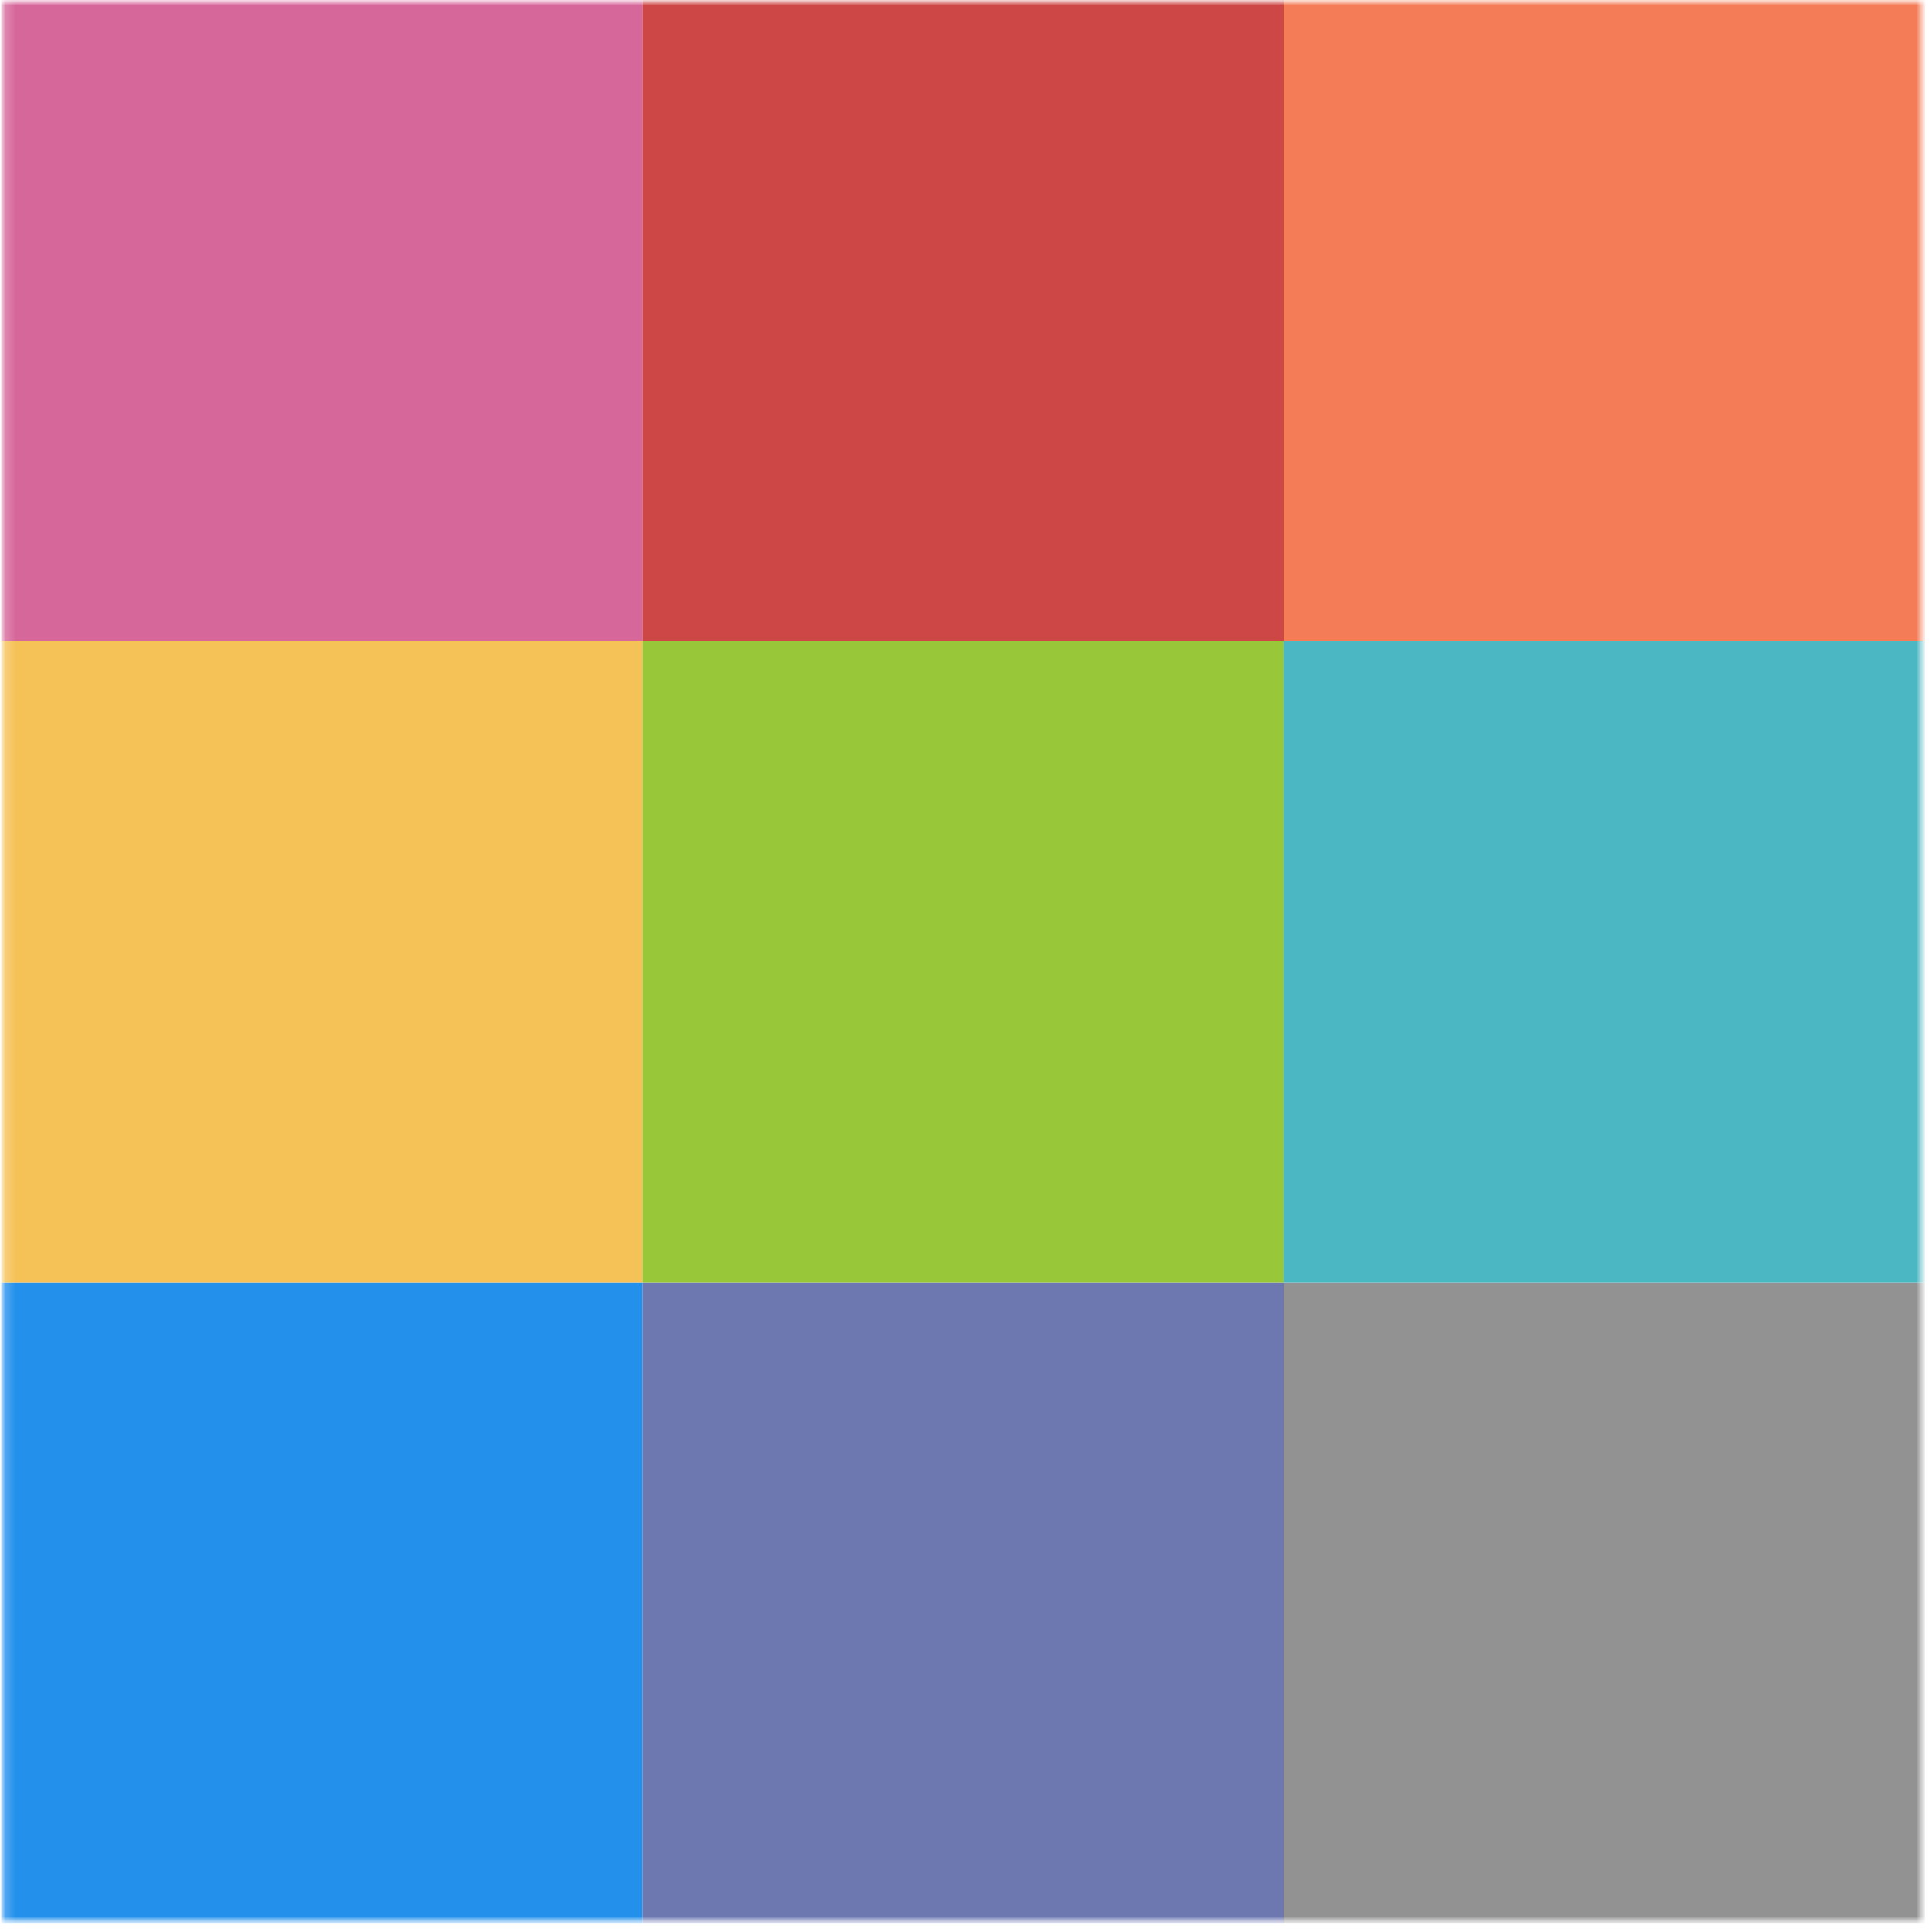 <svg width="189" height="189" viewBox="0 0 189 189" fill="none" xmlns="http://www.w3.org/2000/svg">
<mask id="mask0_41_7995" style="mask-type:luminance" maskUnits="userSpaceOnUse" x="0" y="0" width="189" height="189">
<path d="M188.306 0H0.111V188.186H188.306V0Z" fill="white"/>
</mask>
<g mask="url(#mask0_41_7995)">
<mask id="mask1_41_7995" style="mask-type:luminance" maskUnits="userSpaceOnUse" x="0" y="0" width="189" height="189">
<path d="M188.306 0H0.111V188.186H188.306V0Z" fill="white"/>
</mask>
<g mask="url(#mask1_41_7995)">
<path d="M188.307 125.46H125.572V188.186H188.307V125.46Z" fill="#929292"/>
<path d="M188.307 62.726H125.572V125.461H188.307V62.726Z" fill="#4BB7C3"/>
<path d="M188.307 0H125.572V62.726H188.307V0Z" fill="#F47C57"/>
<path d="M125.573 125.46H62.847V188.186H125.573V125.46Z" fill="#6D78B0"/>
<path d="M125.573 62.726H62.847V125.461H125.573V62.726Z" fill="#98C739"/>
<path d="M125.573 0H62.847V62.726H125.573V0Z" fill="#CD4746"/>
<path d="M62.846 125.46H0.111V188.186H62.846V125.46Z" fill="#2390EB"/>
<path d="M62.846 62.726H0.111V125.461H62.846V62.726Z" fill="#F5C257"/>
<path d="M62.846 0H0.111V62.726H62.846V0Z" fill="#D6679A"/>
</g>
</g>
</svg>
